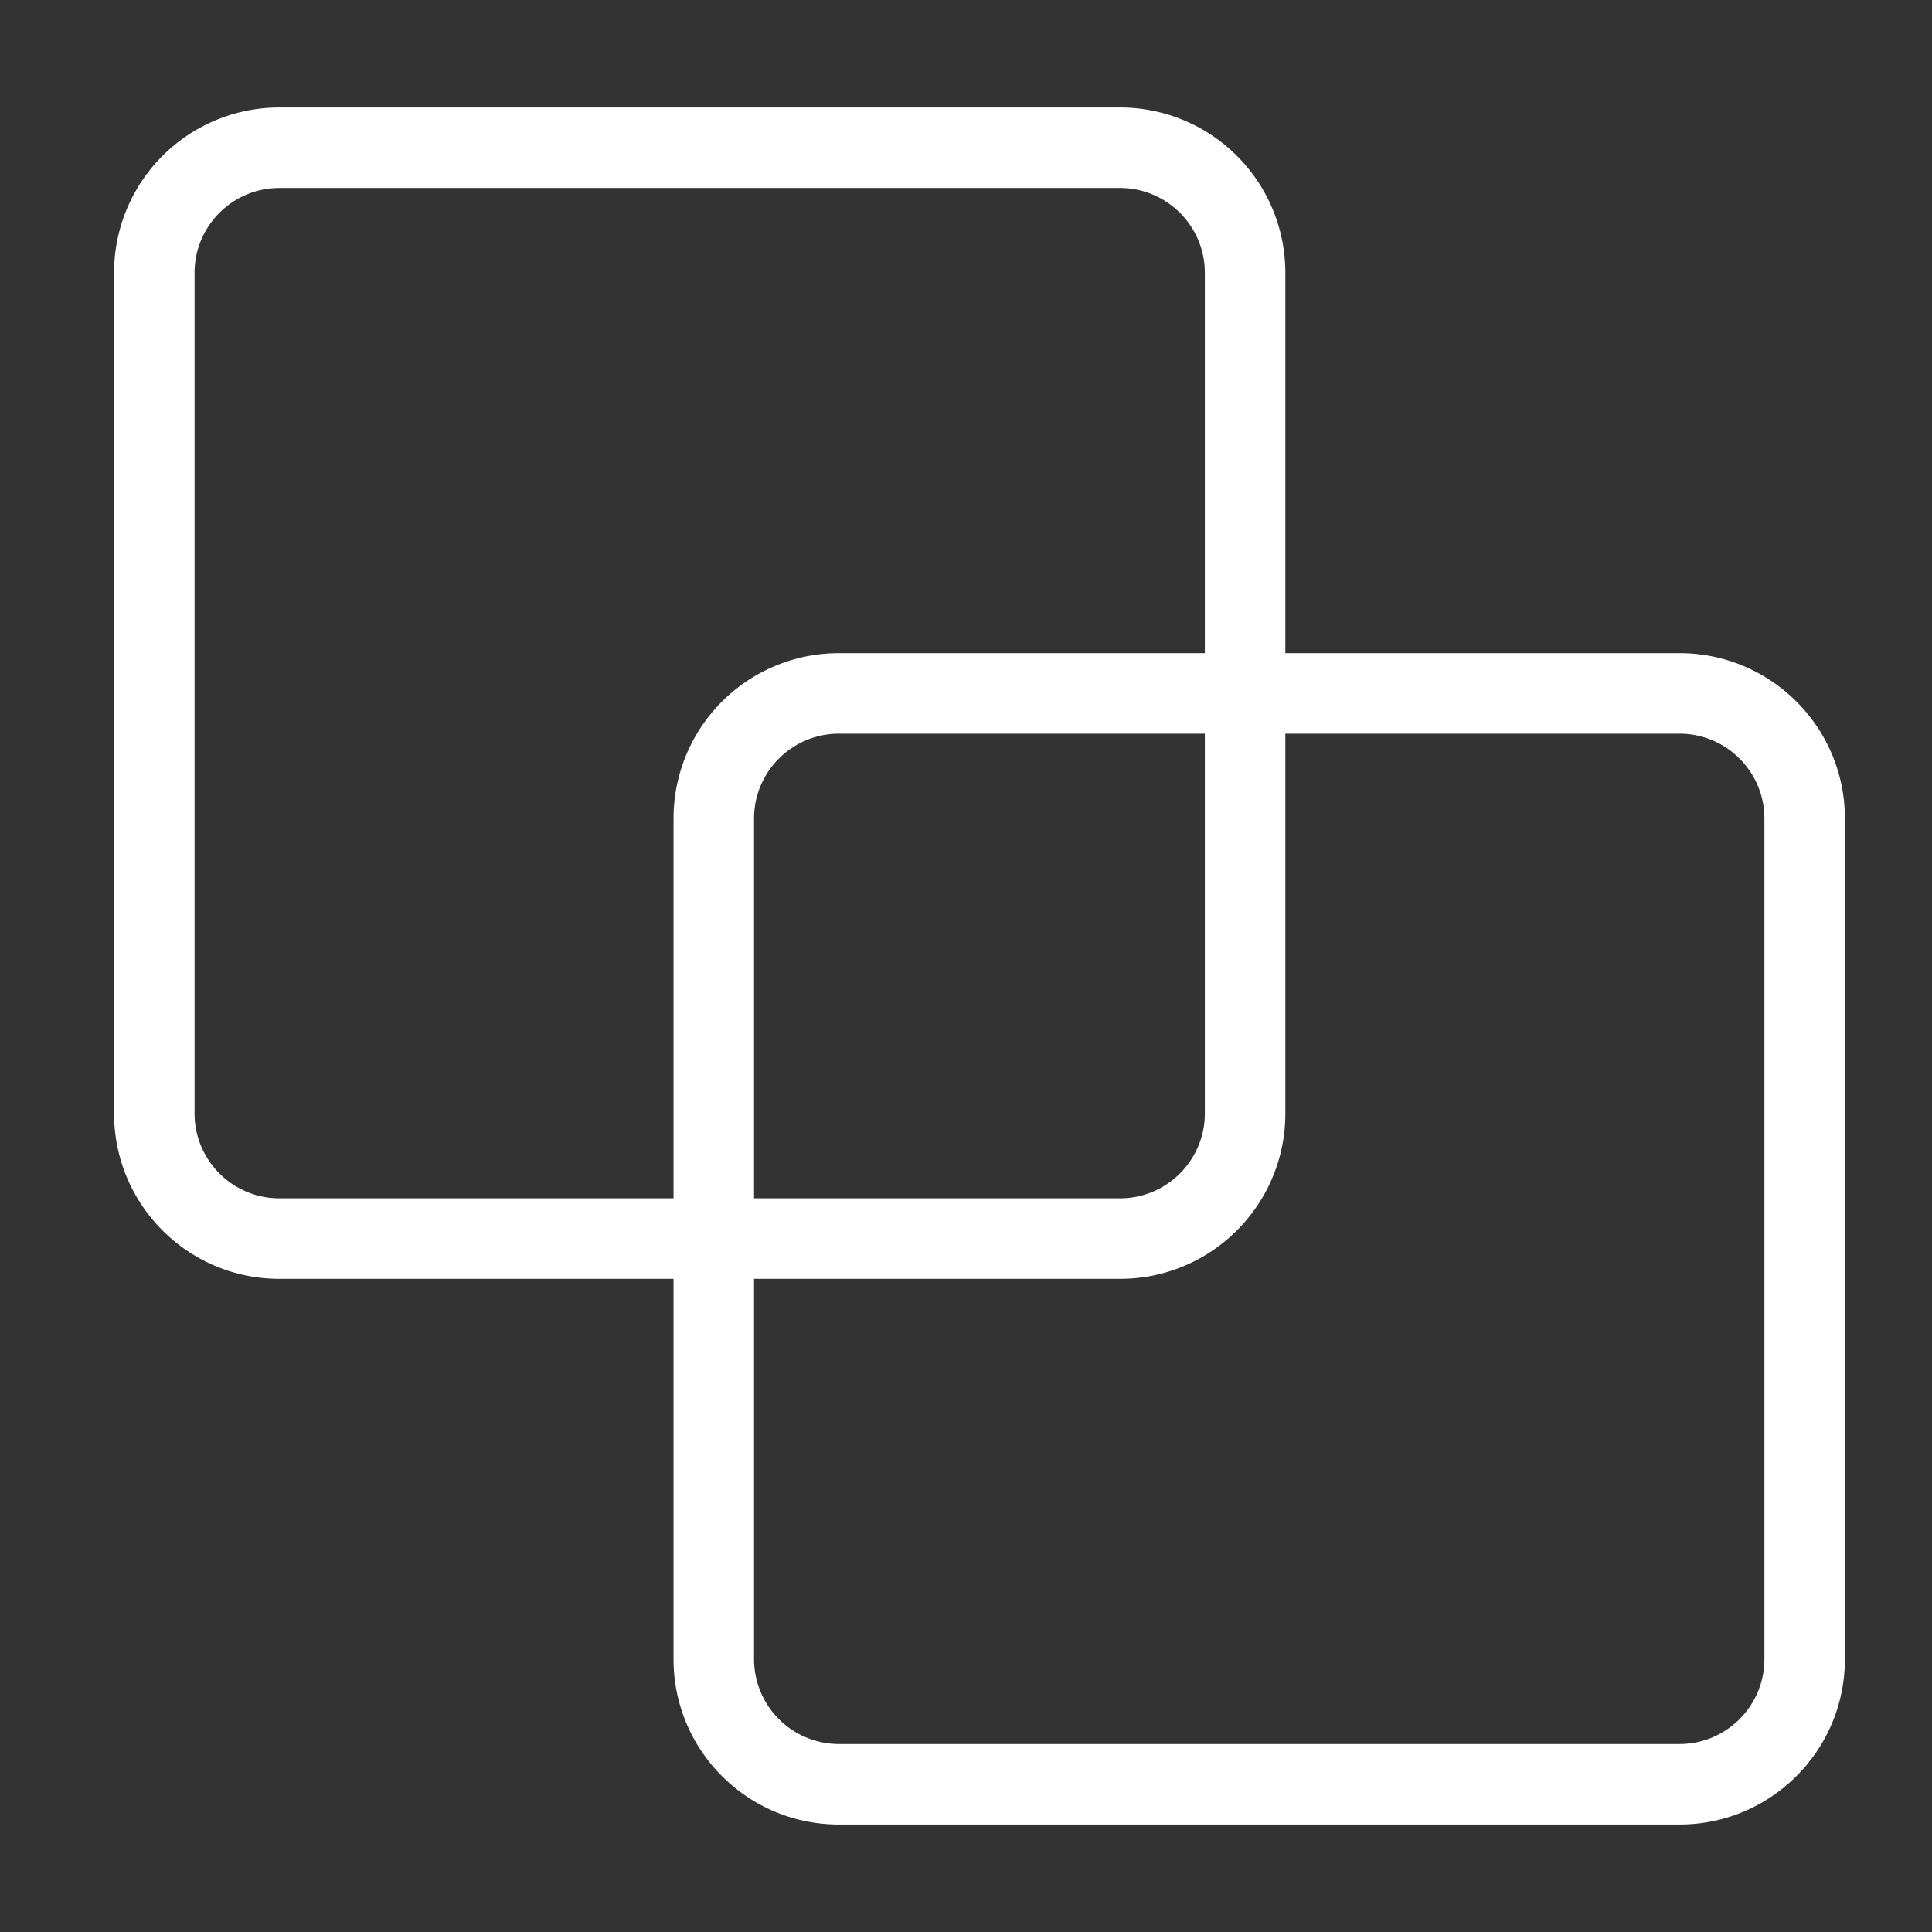 <?xml version="1.0" standalone="no"?><!DOCTYPE svg PUBLIC "-//W3C//DTD SVG 1.1//EN" "http://www.w3.org/Graphics/SVG/1.1/DTD/svg11.dtd"><svg t="1546250194331" class="icon" style="" viewBox="0 0 1024 1024" version="1.1" xmlns="http://www.w3.org/2000/svg" p-id="3594" xmlns:xlink="http://www.w3.org/1999/xlink" width="200" height="200"><rect x="0" y="0" width="1024" height="1024" fill="#333333" stroke="none"/><defs><style type="text/css"></style></defs><path d="M593.707 56.96H148.053a87.595 87.595 0 0 0-87.595 87.595v445.611c0 48.384 39.211 87.637 87.595 87.637h445.611c48.384 0 87.595-39.253 87.595-87.637V144.555a87.595 87.595 0 0 0-87.595-87.595m0 42.667c24.747 0 44.928 20.181 44.928 44.928v445.611c0 24.789-20.181 44.971-44.928 44.971H148.053c-24.789 0-44.928-20.181-44.928-44.971V144.555c0-24.747 20.139-44.928 44.928-44.928h445.611" p-id="3595" fill="#ffffff"></path><path d="M890.197 346.197H444.629a87.595 87.595 0 0 0-87.637 87.595v445.611c0 48.384 39.211 87.637 87.637 87.637h445.568c48.384 0 87.637-39.253 87.637-87.637V433.792c0-48.384-39.253-87.595-87.637-87.595m0 42.667c24.789 0 44.971 20.181 44.971 44.928v445.611c0 24.789-20.181 44.971-44.971 44.971H444.629a45.013 45.013 0 0 1-44.971-44.971V433.792c0-24.747 20.181-44.928 44.971-44.928h445.568" p-id="3596" fill="#ffffff"></path></svg>